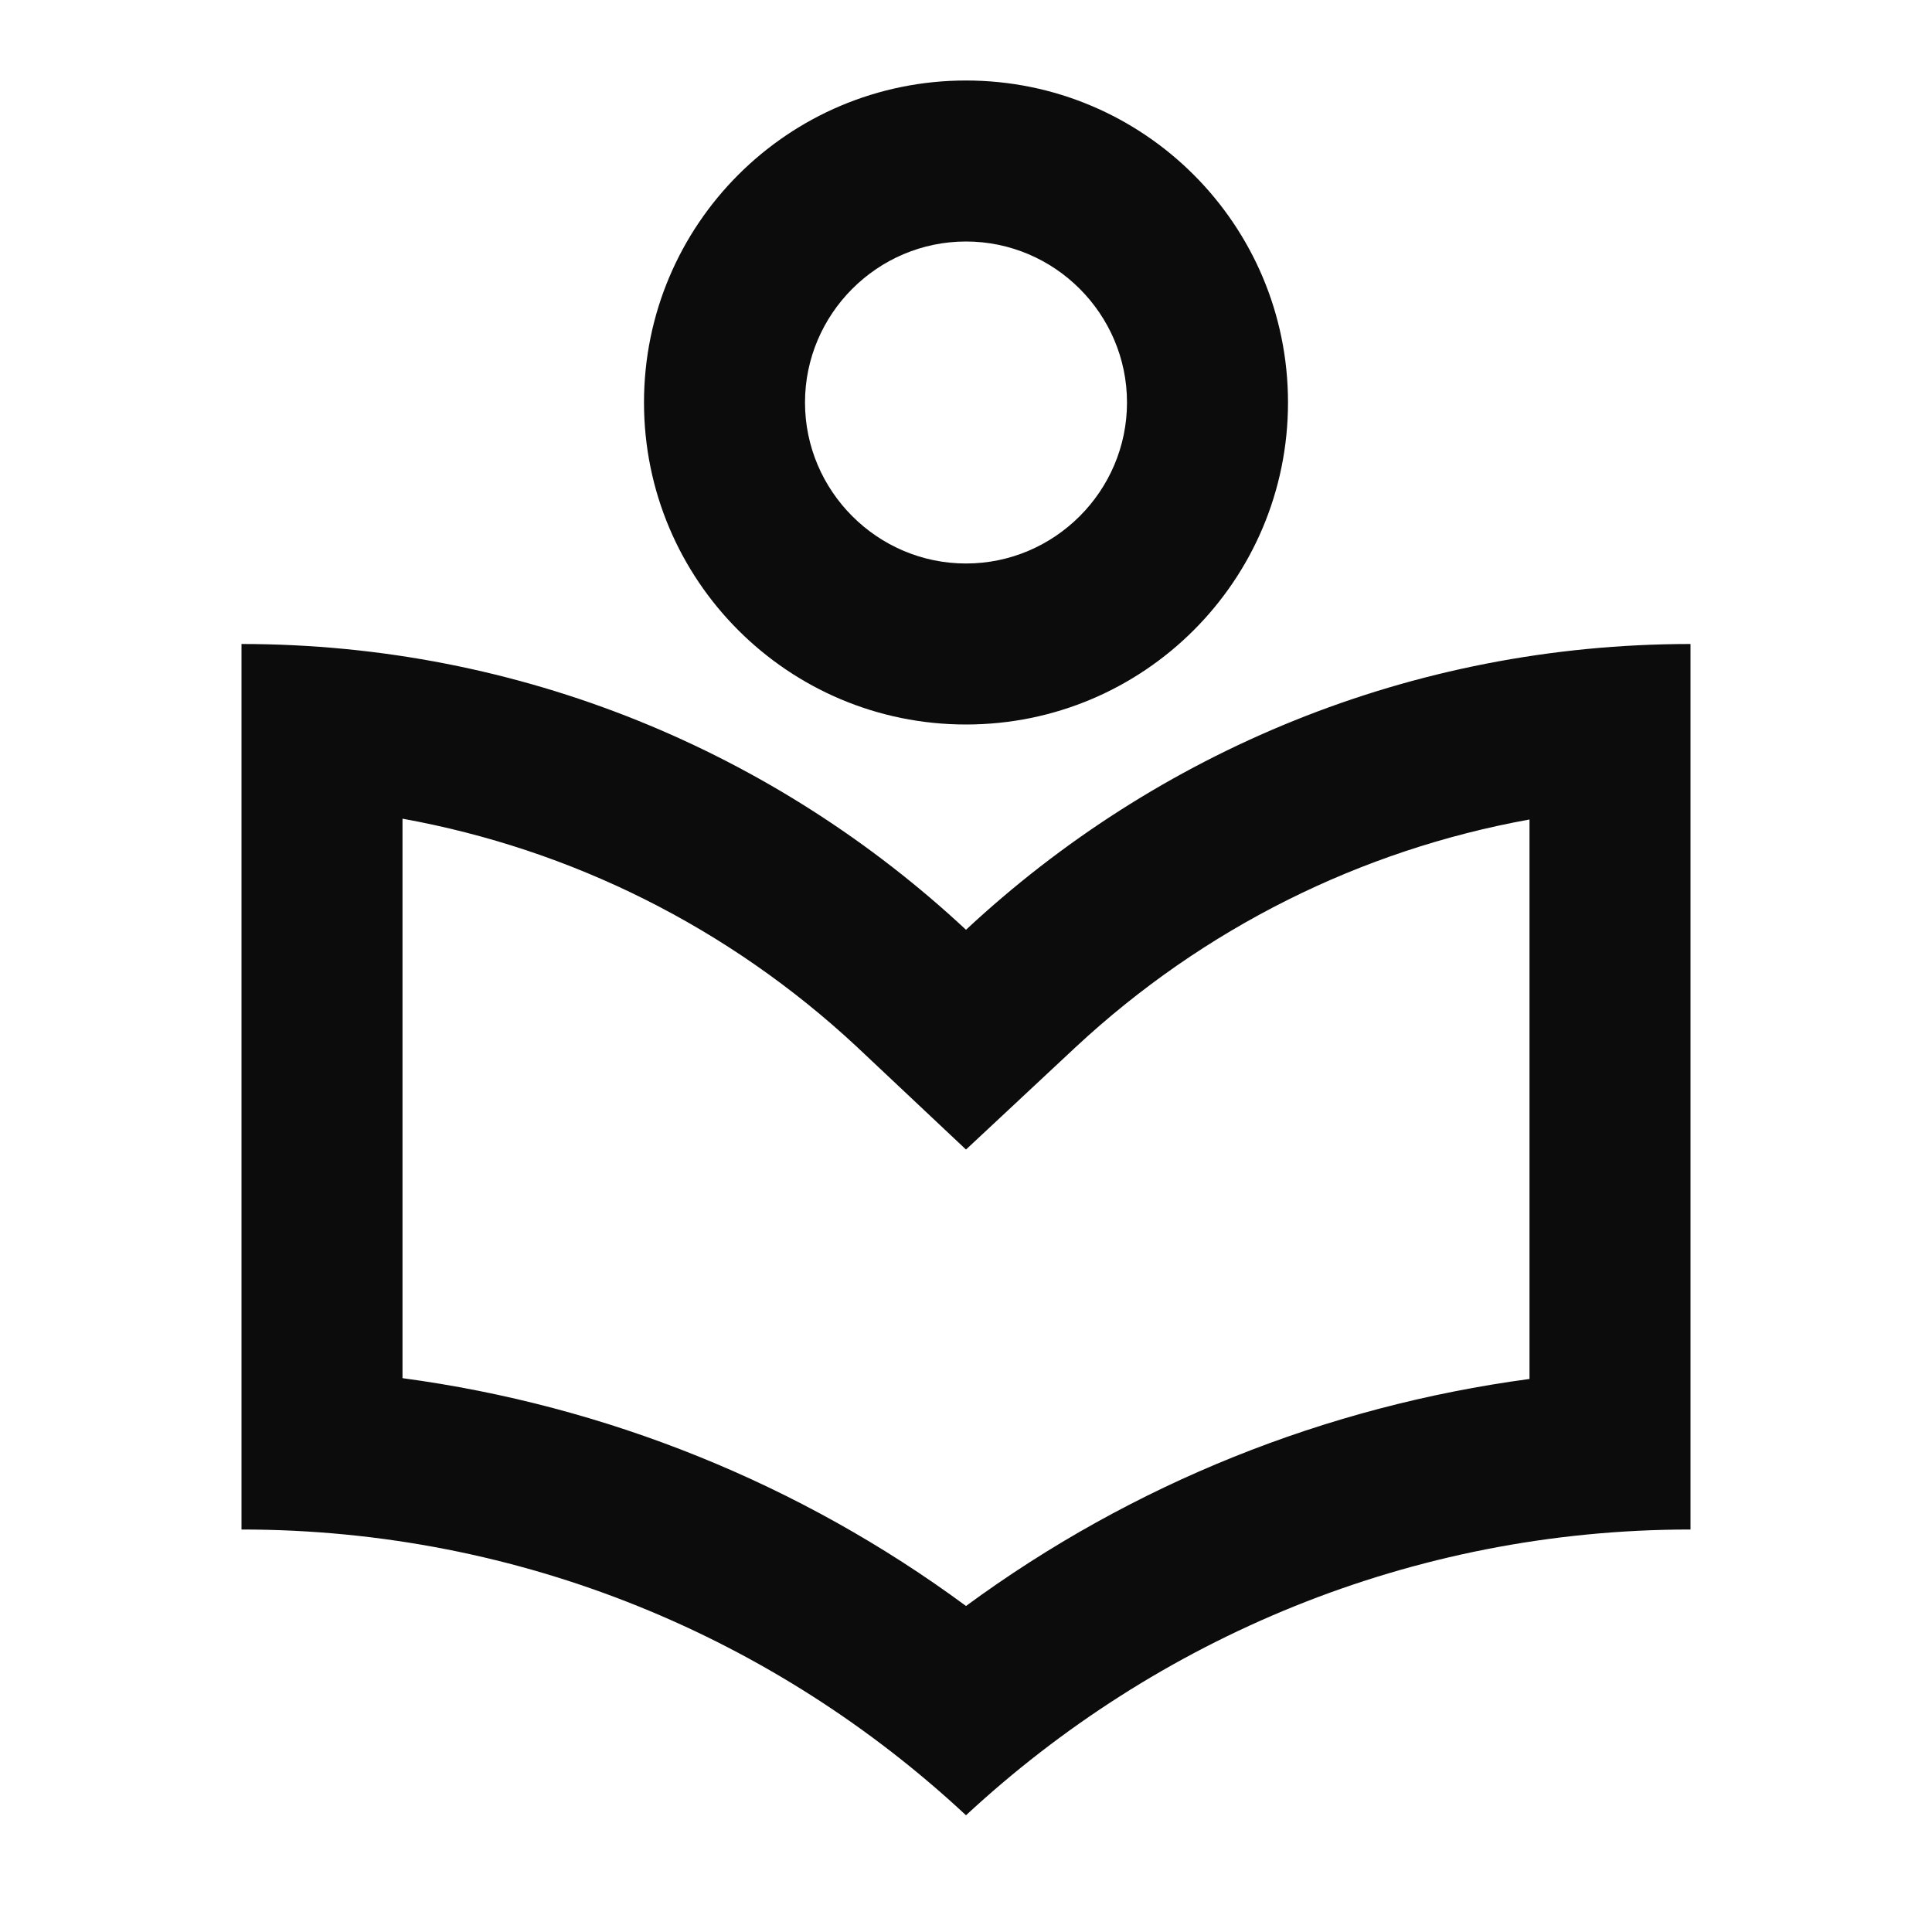 <svg width="24" height="24" viewBox="0 0 24 24" fill="none" xmlns="http://www.w3.org/2000/svg">
<g clip-path="url(#clip0_906_39947)">
<path d="M12 9C14.21 9 16 7.21 16 5C16 2.79 14.21 1 12 1C9.79 1 8 2.79 8 5C8 7.21 9.79 9 12 9ZM12 3C13.1 3 14 3.9 14 5C14 6.1 13.1 7 12 7C10.9 7 10 6.1 10 5C10 3.9 10.9 3 12 3ZM12 11.55C9.64 9.35 6.48 8 3 8V19C6.48 19 9.64 20.35 12 22.55C14.36 20.36 17.52 19 21 19V8C17.52 8 14.36 9.35 12 11.55ZM19 17.13C16.47 17.47 14.07 18.43 12 19.95C9.94 18.43 7.53 17.46 5 17.12V10.17C7.1 10.55 9.05 11.52 10.64 13L12 14.28L13.36 13.01C14.95 11.53 16.9 10.56 19 10.18V17.13Z" fill="#0C0C0C"/>
</g>
<defs>
<clipPath id="clip0_906_39947">
<rect width="24" height="24" fill="white"/>
</clipPath>
</defs>
</svg>
